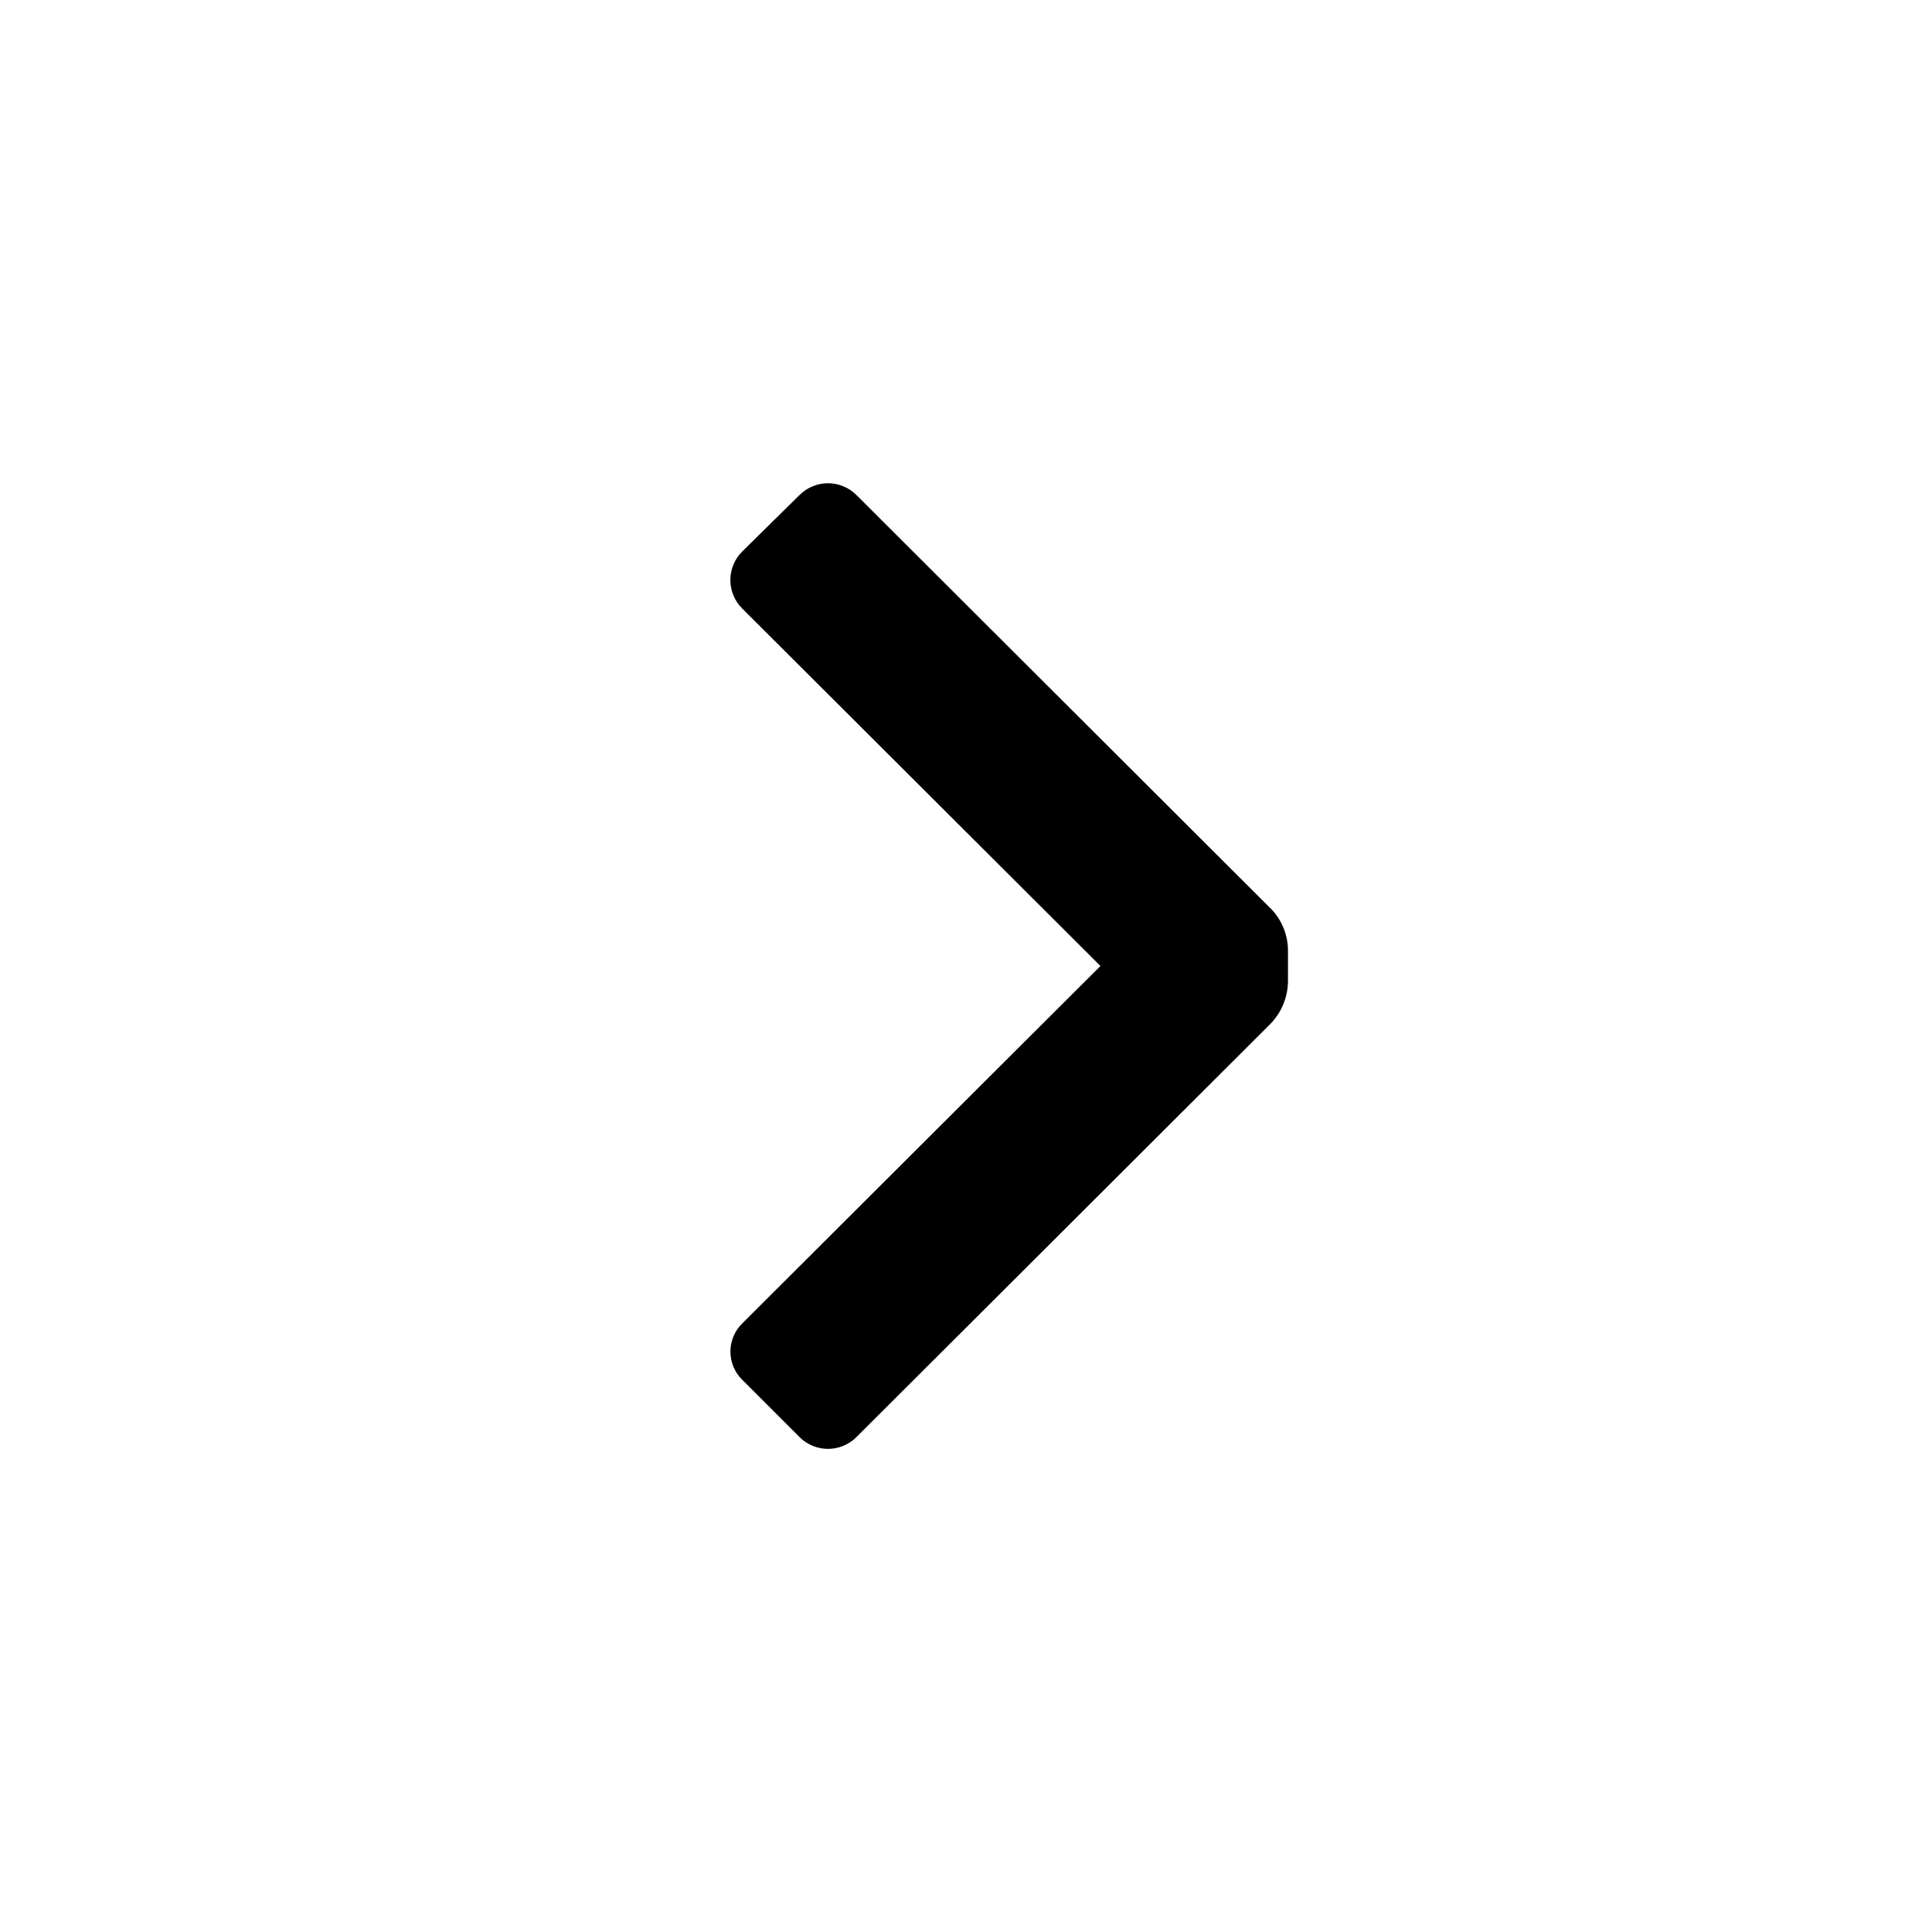
<svg version="1.1" xmlns="http://www.w3.org/2000/svg" width="32" height="32" viewBox="0 0 32 32">
<title></title>
<path fill="currentColor" d="M21.040 15.040c0.188 0.187 0.293 0.442 0.293 0.707v0.507c-0.003 0.265-0.108 0.518-0.293 0.707l-6.853 6.84c-0.125 0.126-0.296 0.197-0.473 0.197s-0.348-0.071-0.473-0.197l-0.947-0.947c-0.125-0.123-0.196-0.291-0.196-0.467s0.071-0.344 0.196-0.467l5.933-5.92-5.933-5.92c-0.126-0.125-0.197-0.296-0.197-0.473s0.071-0.348 0.197-0.473l0.947-0.933c0.125-0.126 0.296-0.197 0.473-0.197s0.348 0.071 0.473 0.197l6.853 6.84z"></path>
</svg>

